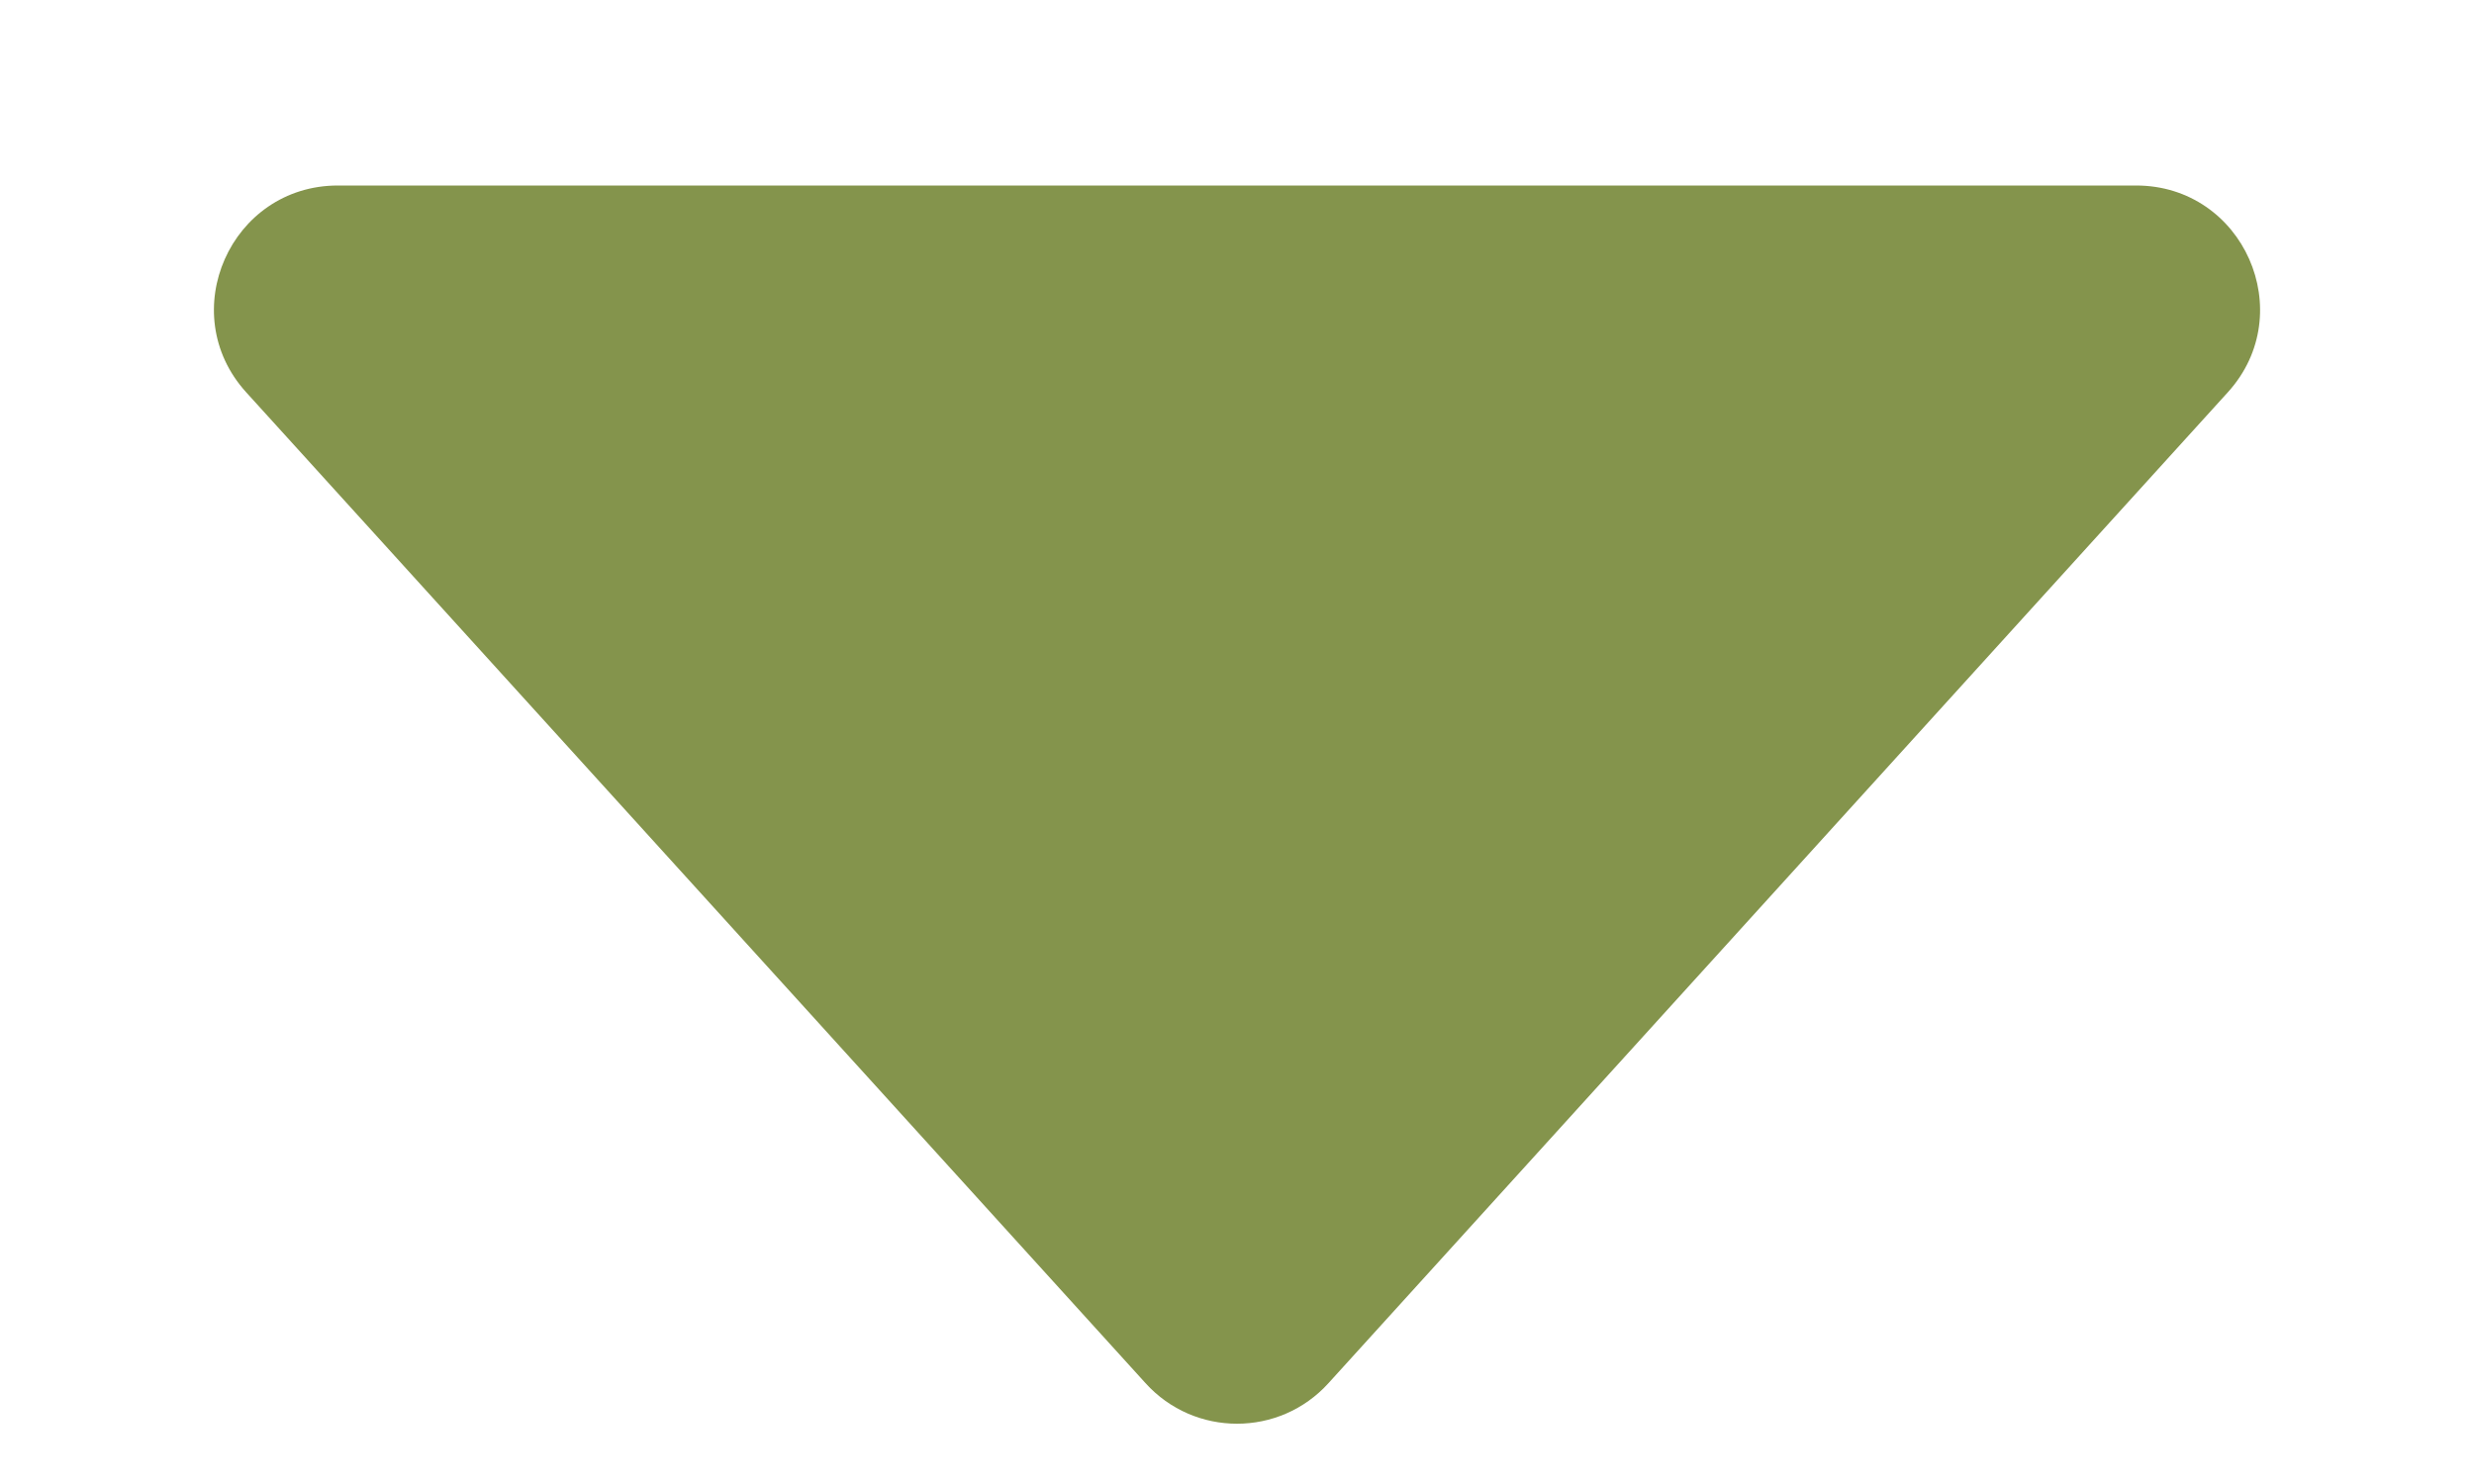 <svg width="10" height="6" viewBox="0 0 10 6" fill="none" xmlns="http://www.w3.org/2000/svg">
<path d="M4.63 5.592C4.828 5.811 5.172 5.811 5.37 5.592L9.005 1.586C9.296 1.265 9.068 0.75 8.634 0.75H1.366C0.932 0.75 0.704 1.265 0.995 1.586L4.63 5.592Z" fill="#84944C"/>
</svg>
